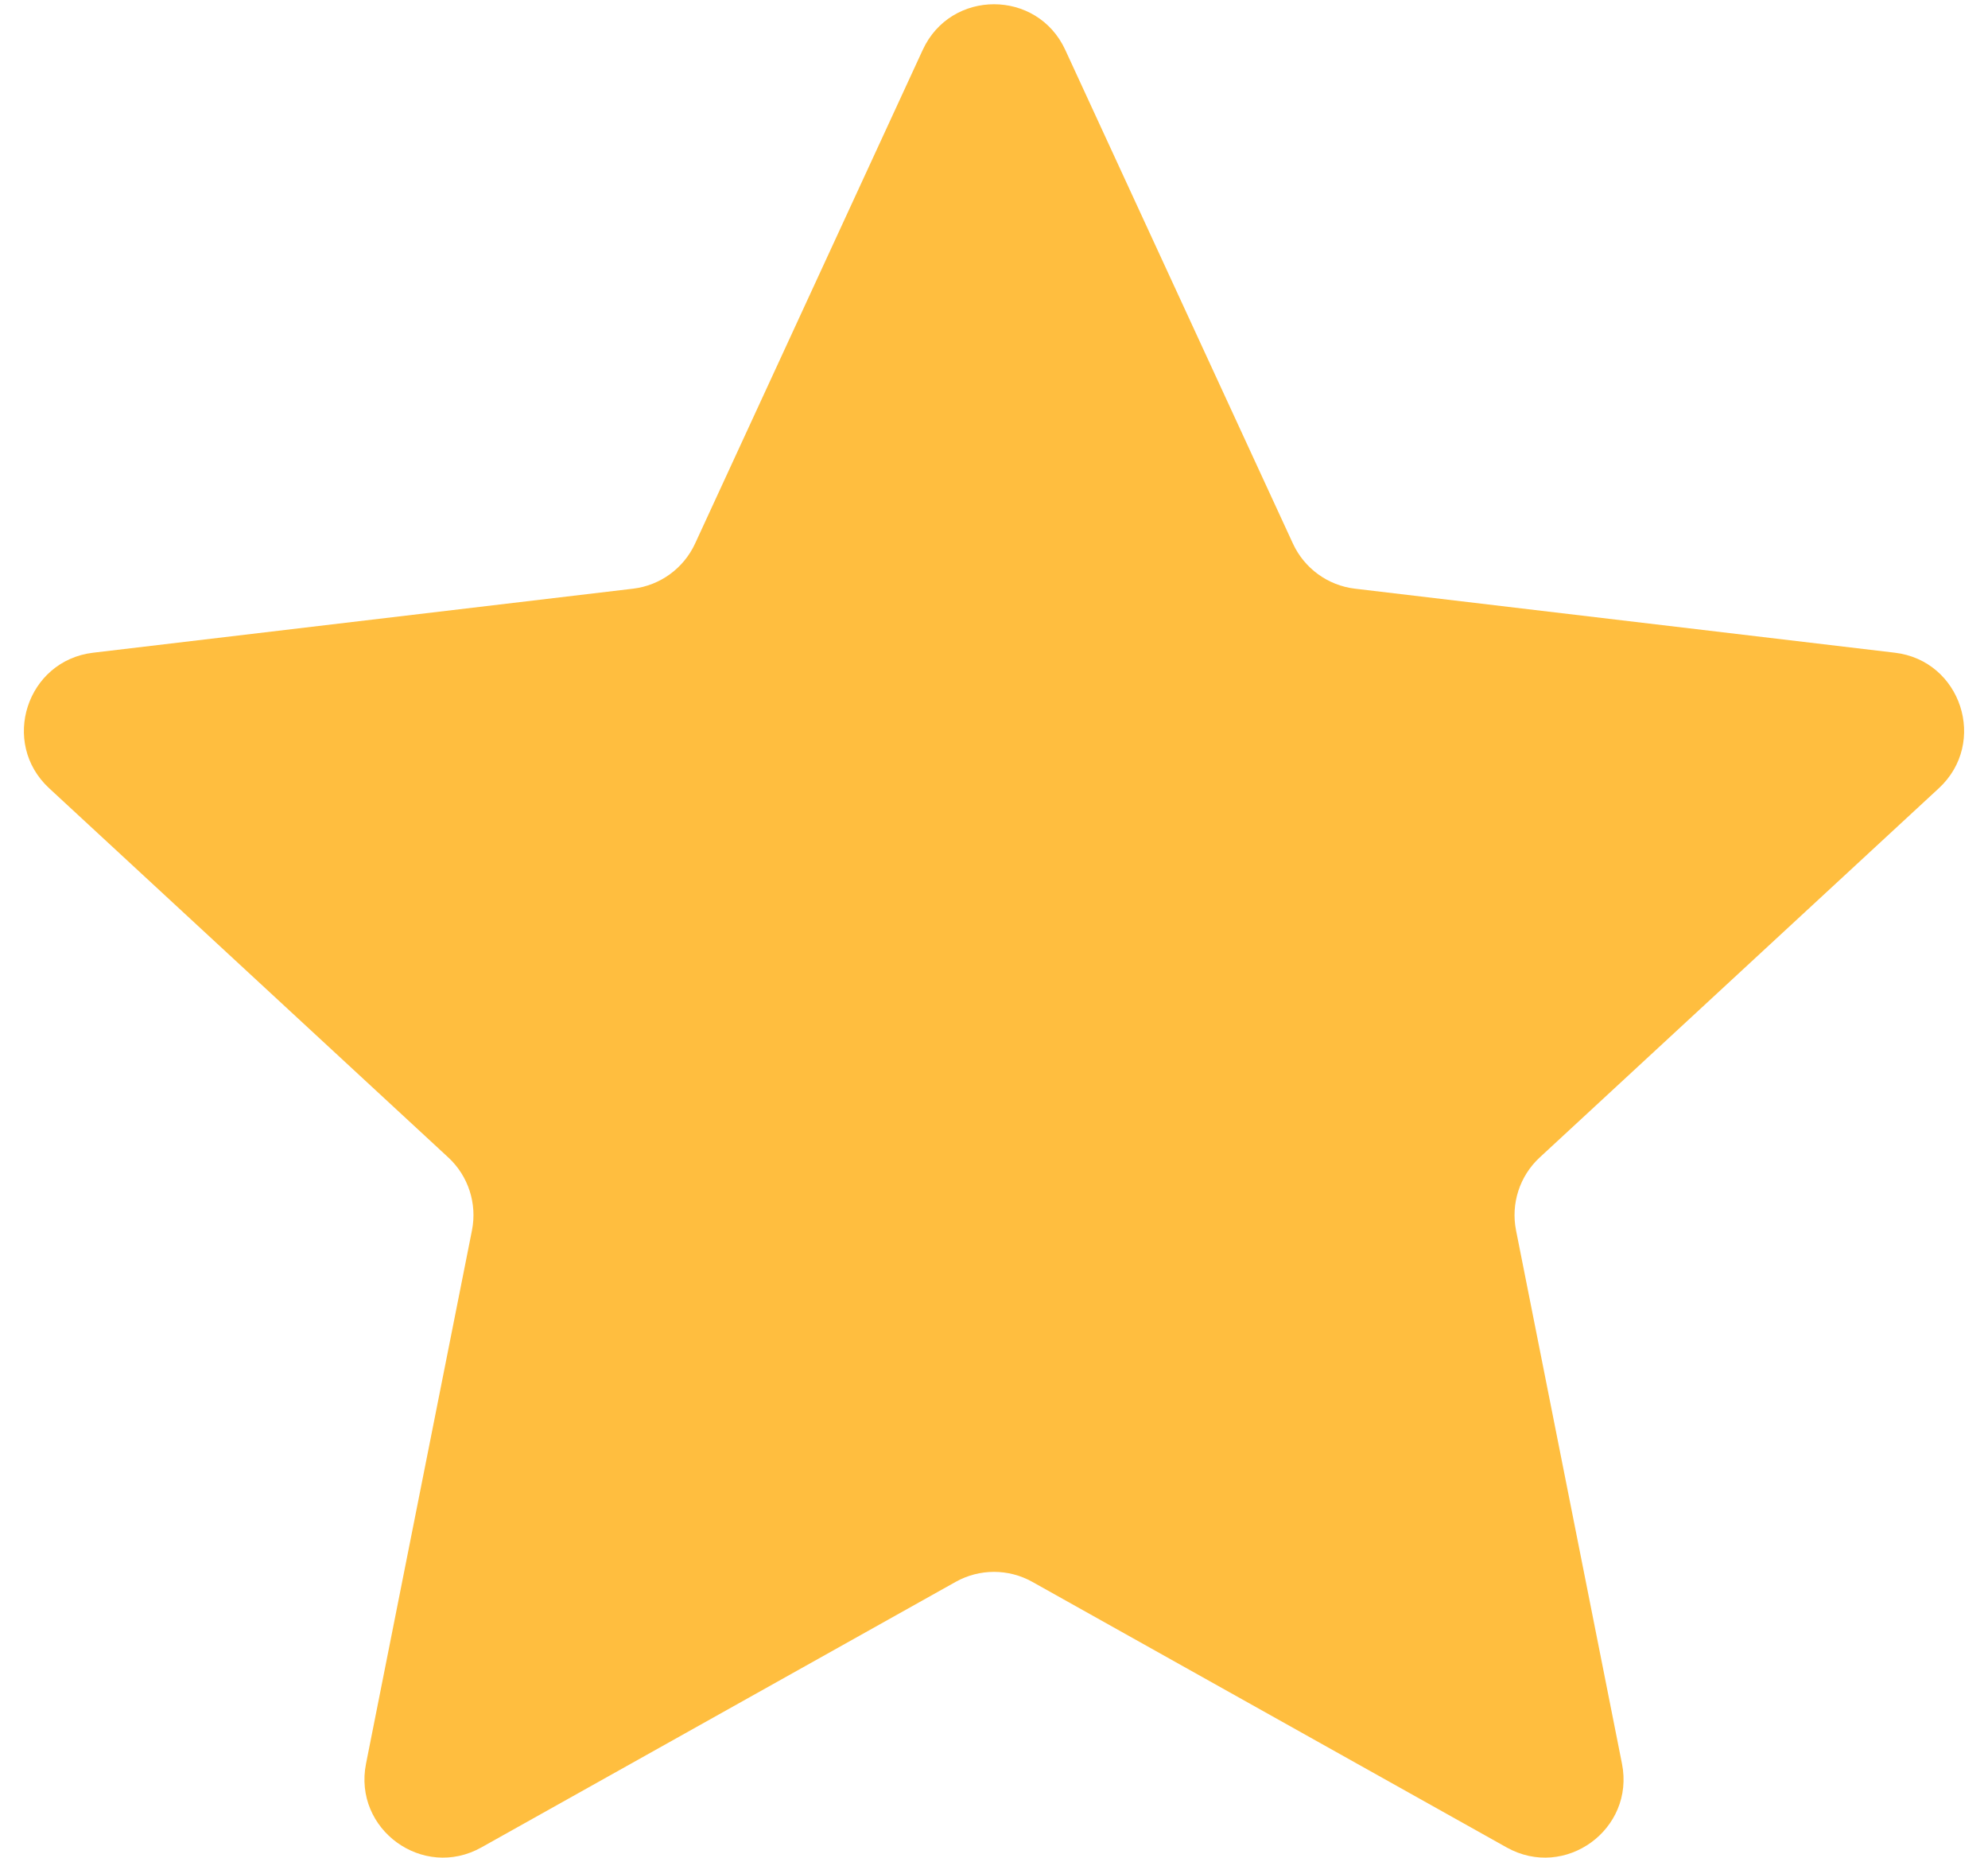 <svg width="76" height="71" viewBox="0 0 76 71" fill="none" xmlns="http://www.w3.org/2000/svg">
<path d="M35.276 1.906C36.348 -0.419 39.652 -0.419 40.724 1.906L49.428 20.777C49.865 21.724 50.763 22.377 51.8 22.5L72.437 24.947C74.979 25.248 76 28.39 74.12 30.128L58.863 44.238C58.097 44.946 57.754 46.002 57.957 47.025L62.007 67.409C62.506 69.919 59.833 71.861 57.599 70.611L39.465 60.46C38.555 59.951 37.445 59.951 36.535 60.46L18.401 70.611C16.167 71.861 13.494 69.919 13.993 67.409L18.043 47.025C18.246 46.002 17.903 44.946 17.137 44.238L1.88 30.128C0 28.39 1.021 25.248 3.563 24.947L24.201 22.5C25.237 22.377 26.134 21.724 26.572 20.777L35.276 1.906Z" fill="#FFBE3F"/>
</svg>

